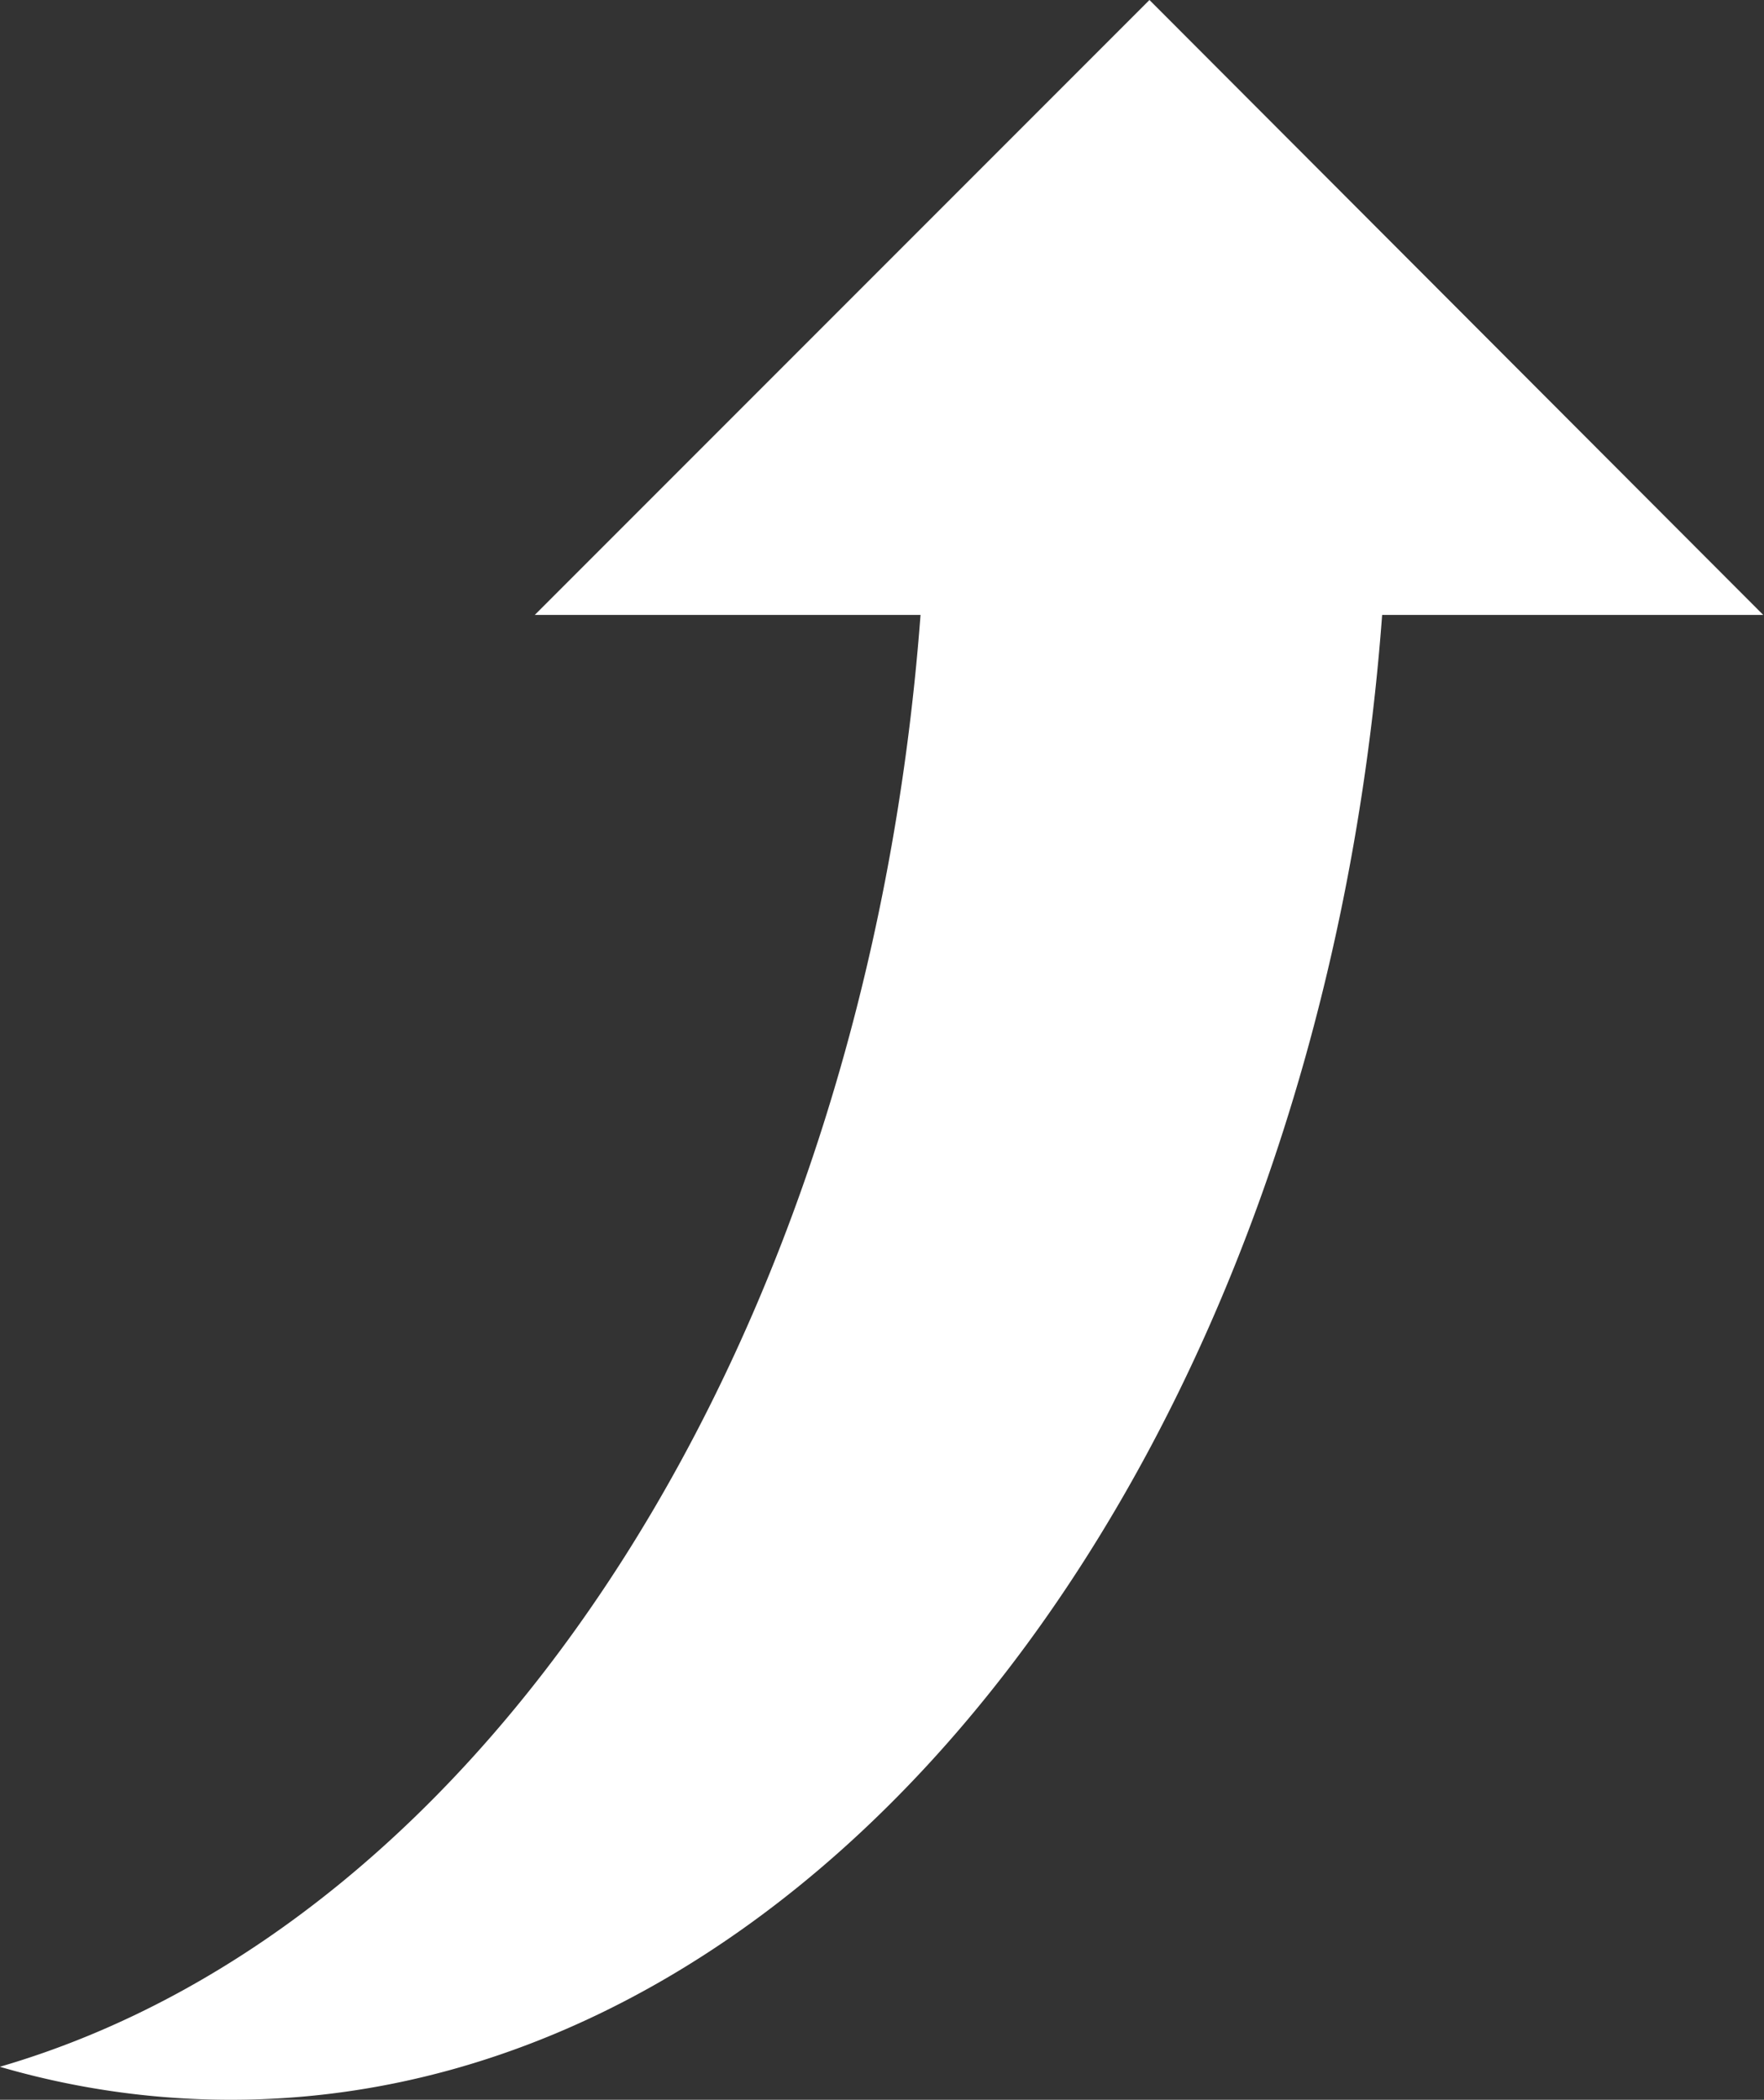 <svg xmlns="http://www.w3.org/2000/svg" width="11.766" height="14" viewBox="0 0 11.766 14"><rect x="0" y="0" width="11.766" height="14" fill="#333333" stroke="none"/><path d="M21.6,4.1h2.542L20.048,0l-4.1,4.1h2.573c-.364,4.829-2.879,8.731-6.141,9.68A5.5,5.5,0,0,0,13.922,14C17.906,14,21.185,9.666,21.6,4.1Z" transform="translate(-12.381)" fill="#fff"/></svg>